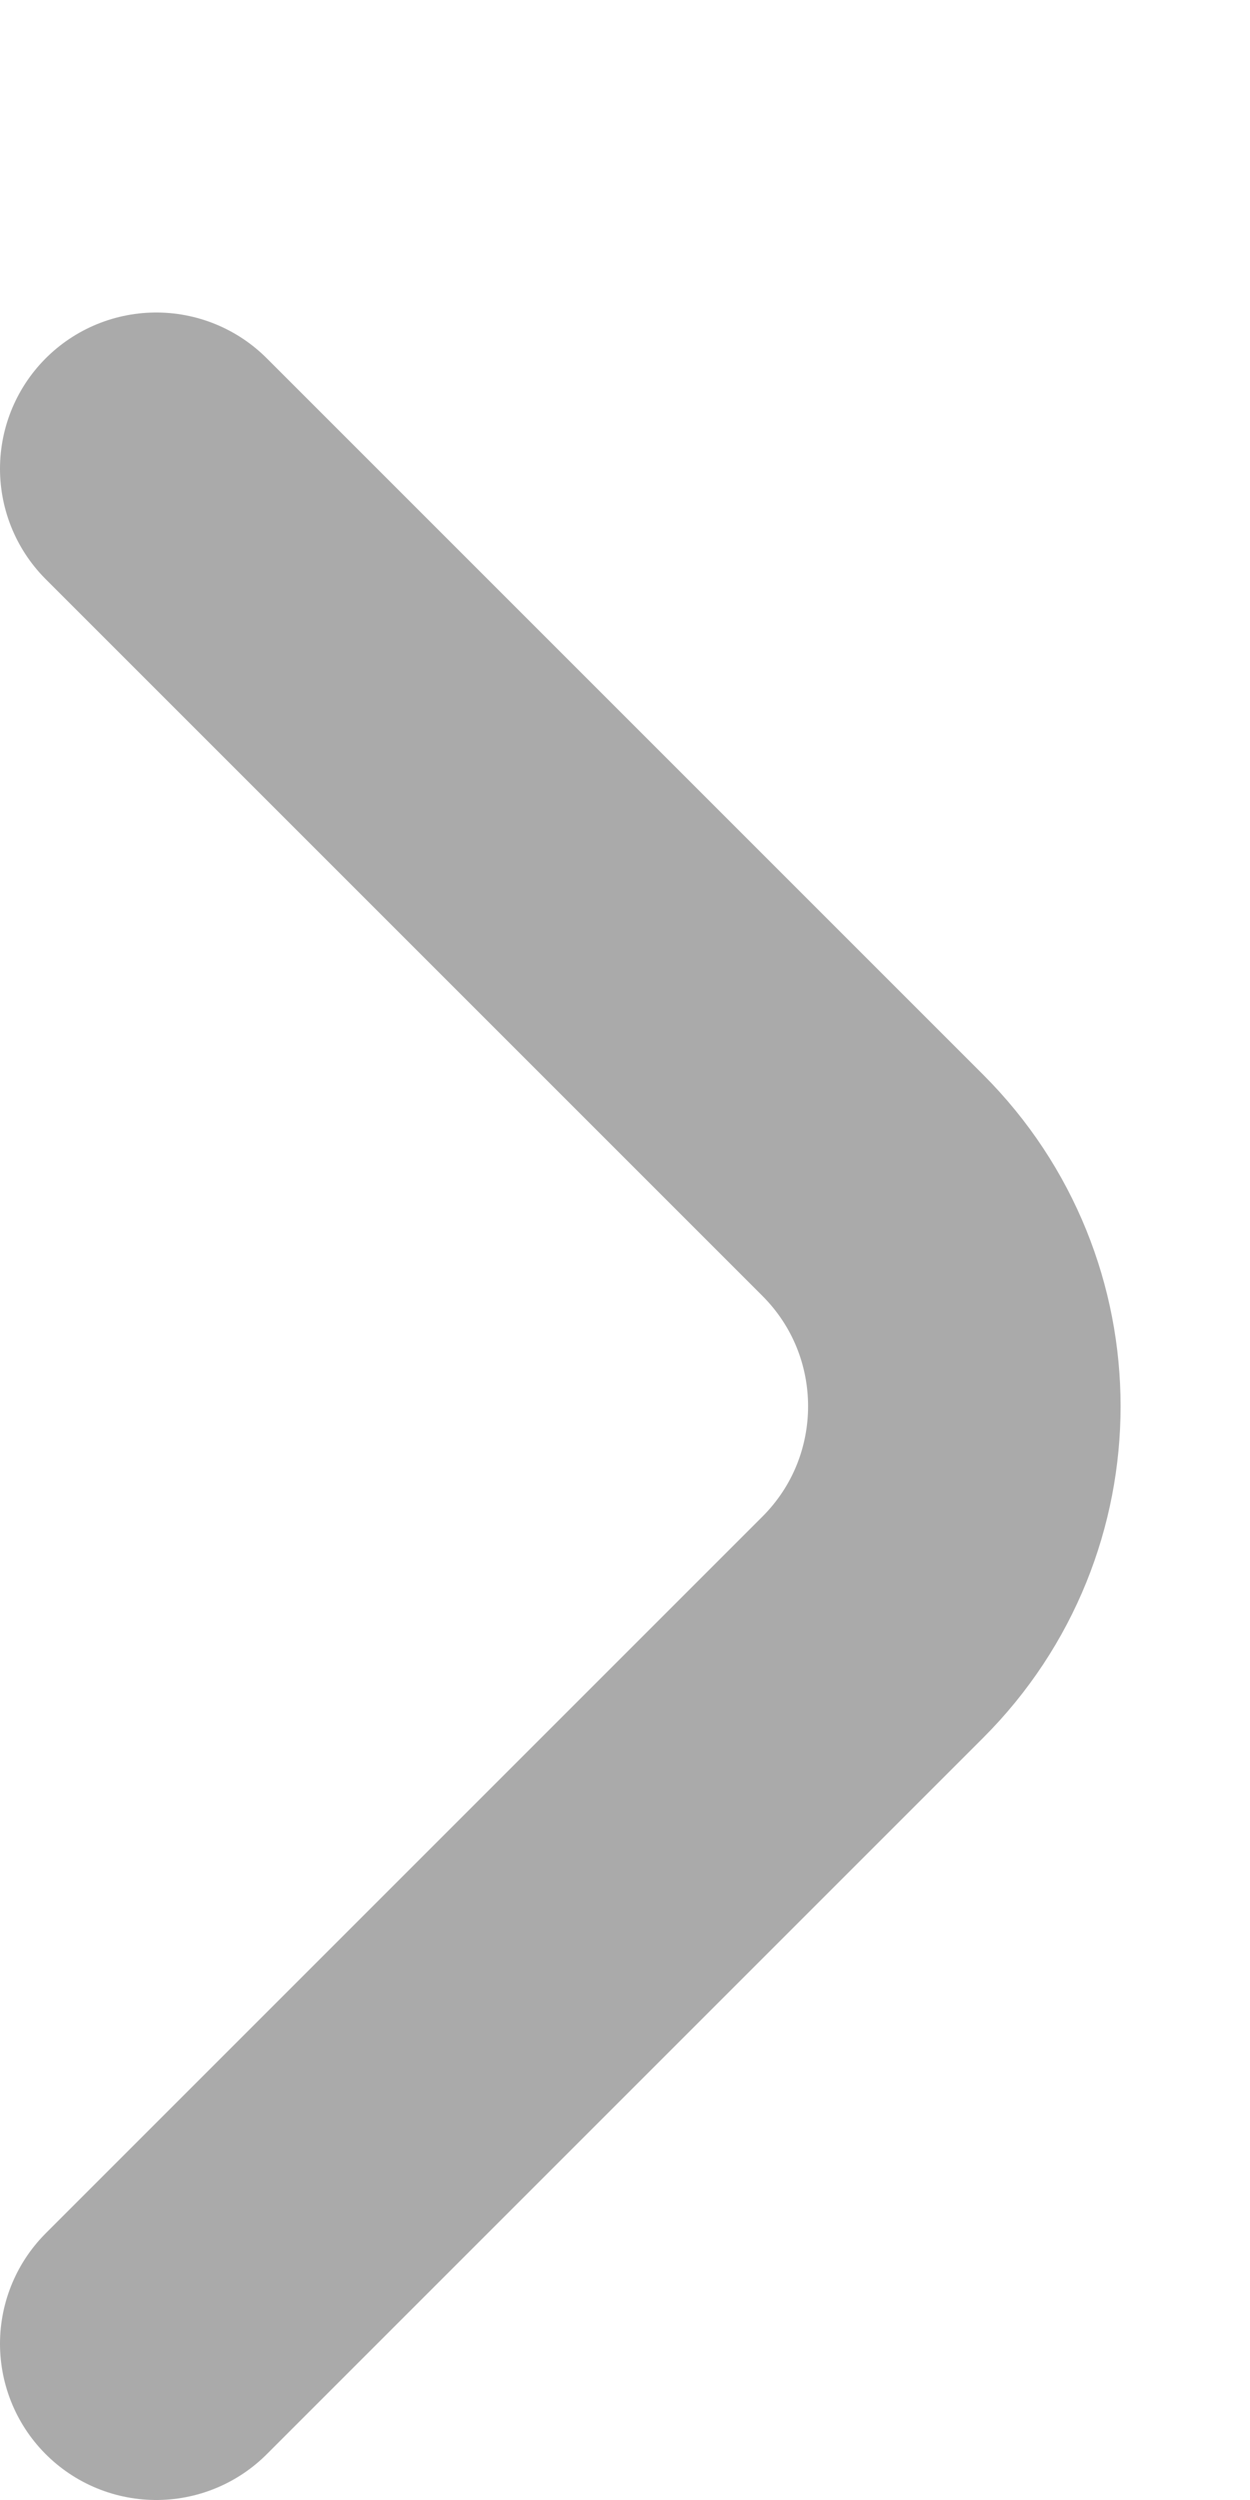<svg width="8" height="16" viewBox="0 0 8 16" fill="none" xmlns="http://www.w3.org/2000/svg">
  <g transform="translate(0,2)"> 
    <path d="M1 13L5.586 8.414C6.367 7.633 6.367 6.367 5.586 5.586L1 1" stroke="#AAAAAA" stroke-width="2" stroke-linecap="round"/>
  </g>
</svg>
